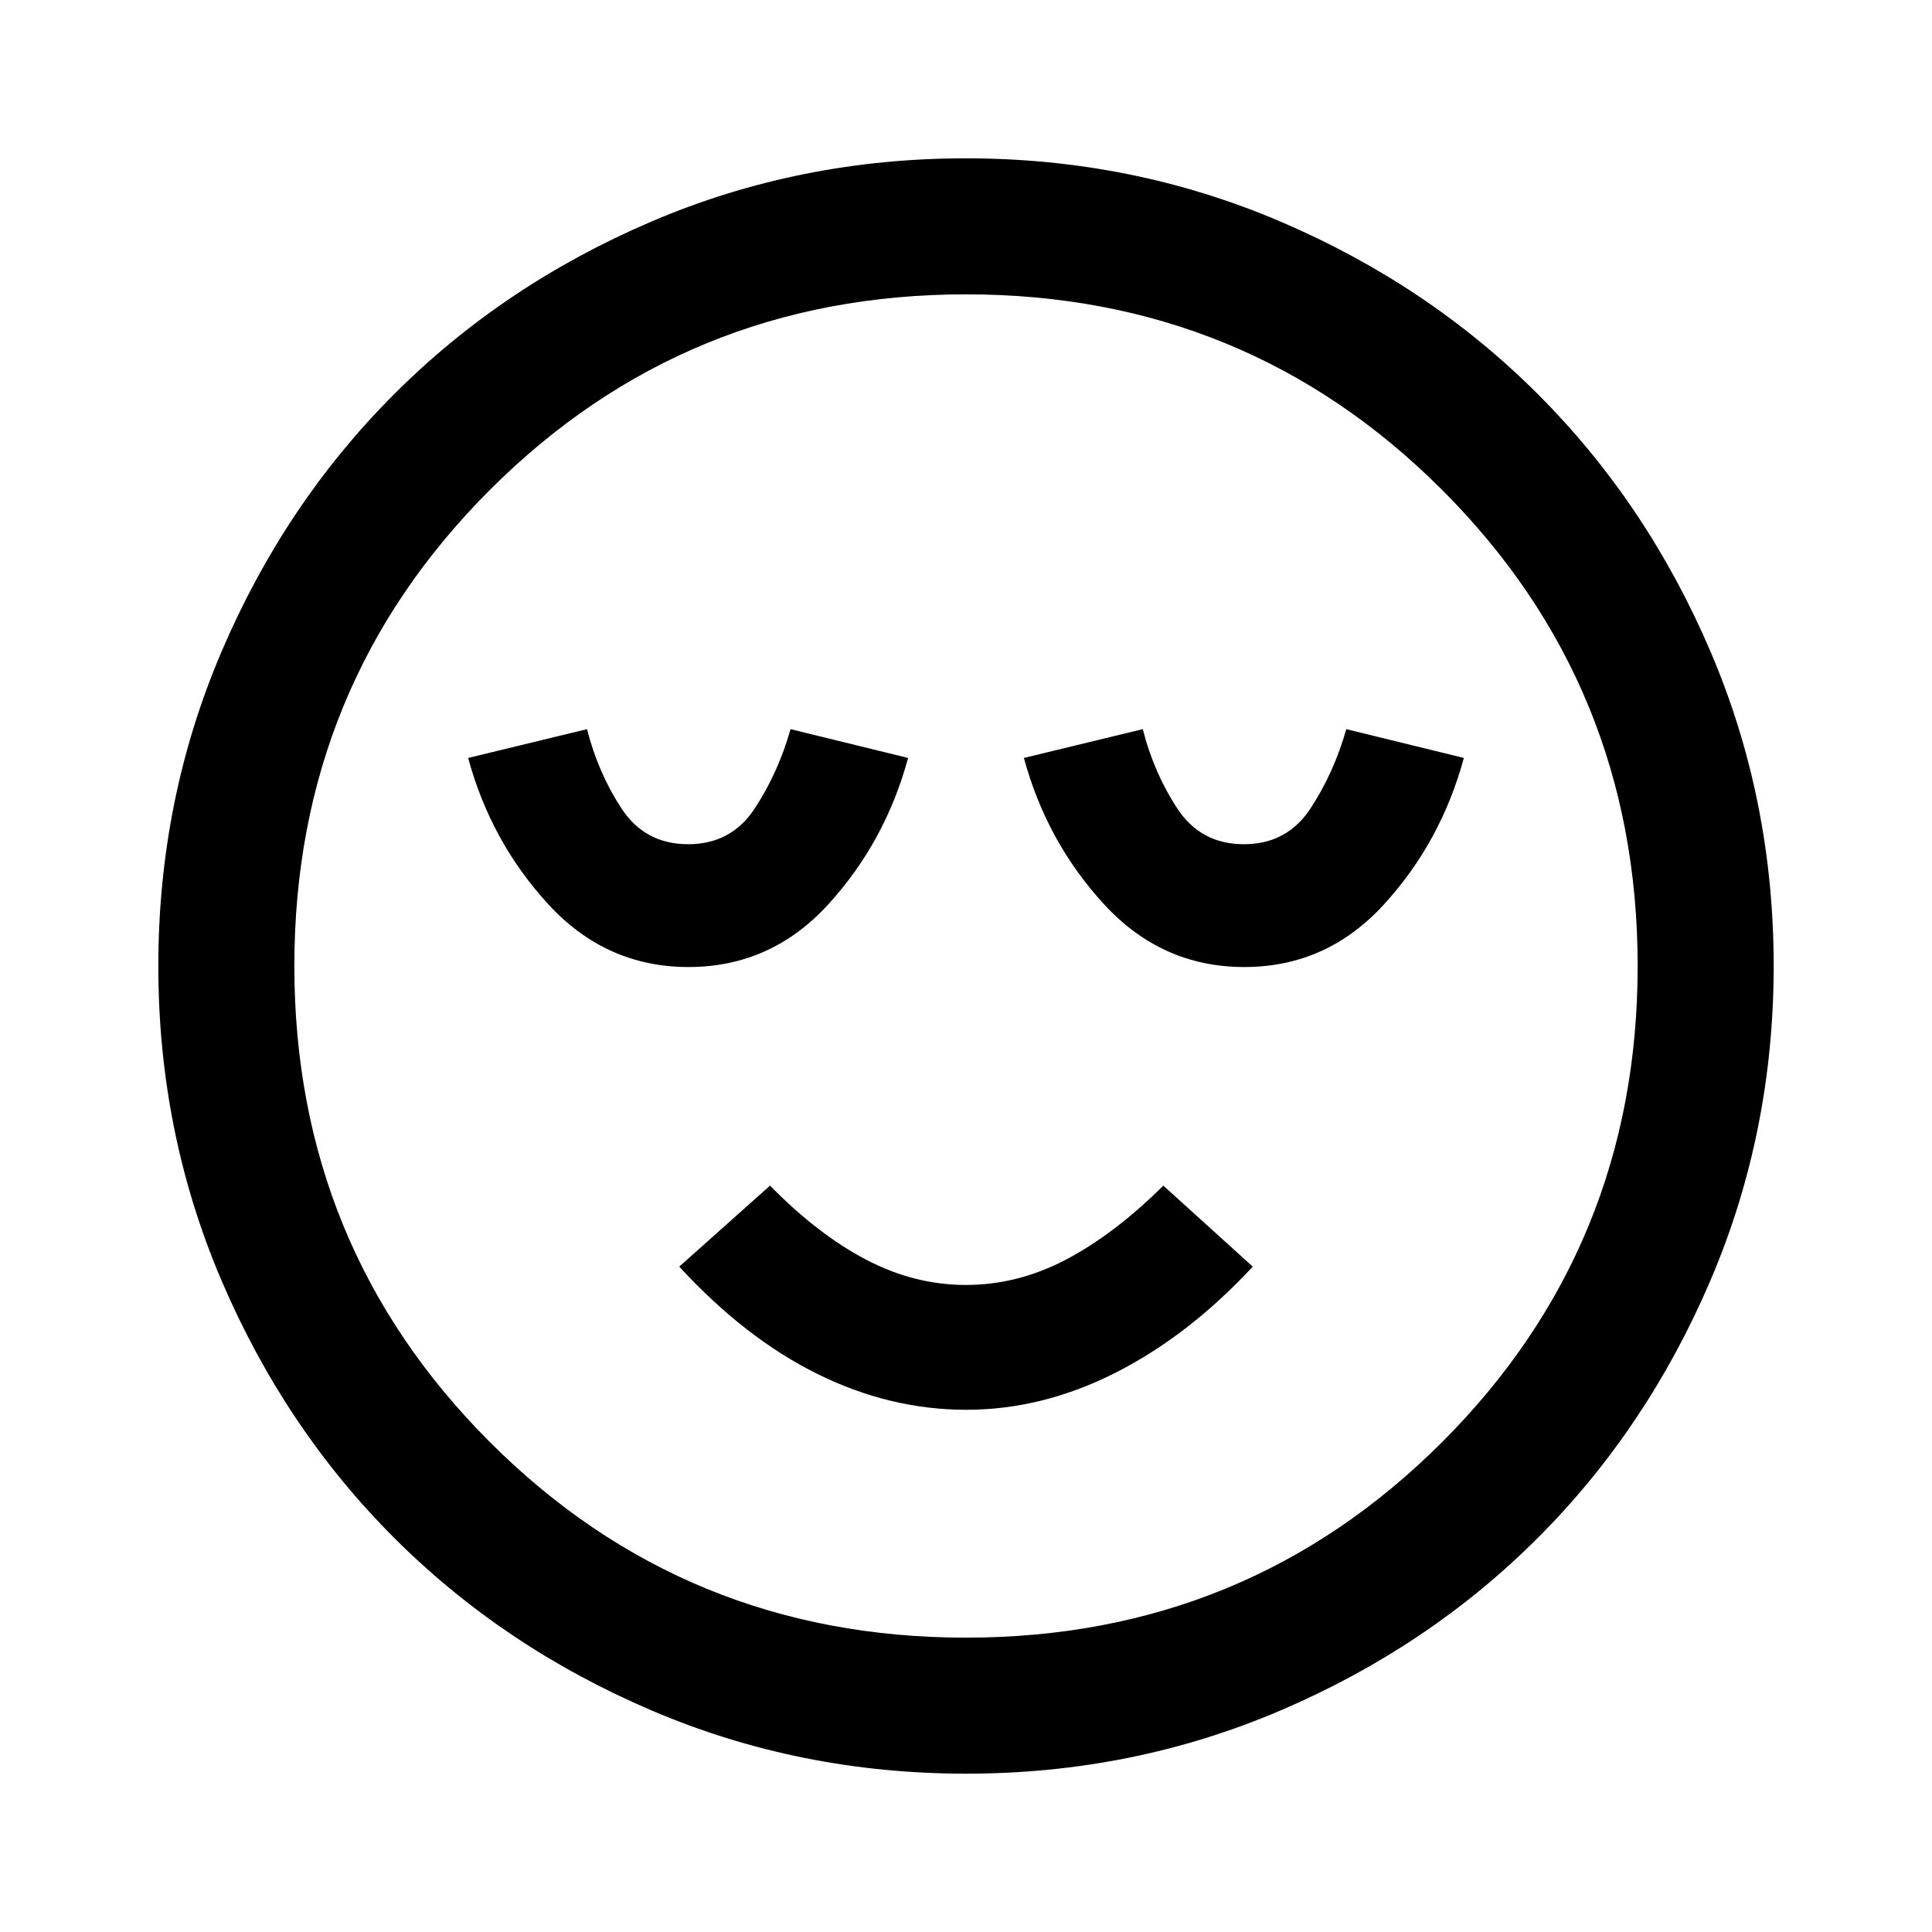 <svg xmlns="http://www.w3.org/2000/svg" height="40" viewBox="0 -960 960 960" width="40"><path d="M342.12-479.49q40.96 0 69.37-31.06 28.41-31.07 39.74-72.83l-58.41-14.31q-6.15 21.67-17.81 39.42-11.65 17.76-33.09 17.76-21.43 0-33.09-17.76-11.65-17.75-17.14-39.42l-59.07 14.31q11.33 41.76 39.94 72.83 28.61 31.06 69.56 31.06Zm137.99 220q37.92 0 74.27-18.46 36.36-18.46 68.11-52.67l-44.44-40.25q-24.38 24.18-48.4 36.77-24.02 12.59-49.67 12.59-25.65 0-49.65-12.59t-47.71-36.77l-45.11 40.25q32.75 35.59 68.71 53.36 35.97 17.77 73.89 17.77Zm138.17-220q40.95 0 69.36-31.06 28.41-31.07 39.74-72.83l-58.41-14.31q-6.15 21.67-17.8 39.42-11.66 17.76-33.09 17.76-21.44 0-33.09-17.76-11.66-17.75-17.14-39.42l-59.08 14.31q11.33 41.76 39.94 72.83 28.61 31.06 69.57 31.06ZM480.07-78.67q-82.81 0-156.35-31.44-73.55-31.44-127.85-85.72-54.3-54.27-85.75-127.78-31.45-73.51-31.45-156.32 0-82.81 31.44-156.35 31.44-73.55 85.72-127.85 54.27-54.3 127.78-85.75 73.51-31.45 156.32-31.45 82.81 0 156.35 31.44 73.55 31.44 127.85 85.72 54.3 54.27 85.75 127.78 31.45 73.51 31.45 156.32 0 82.81-31.44 156.35-31.44 73.55-85.72 127.85-54.27 54.3-127.78 85.75-73.51 31.45-156.32 31.45ZM480-480Zm-.02 333.74q139.4 0 236.58-97.15 97.18-97.16 97.18-236.57 0-139.4-97.15-236.58-97.16-97.18-236.57-97.18-139.4 0-236.58 97.15-97.18 97.16-97.18 236.57 0 139.4 97.15 236.58 97.16 97.18 236.57 97.18Z"/></svg>